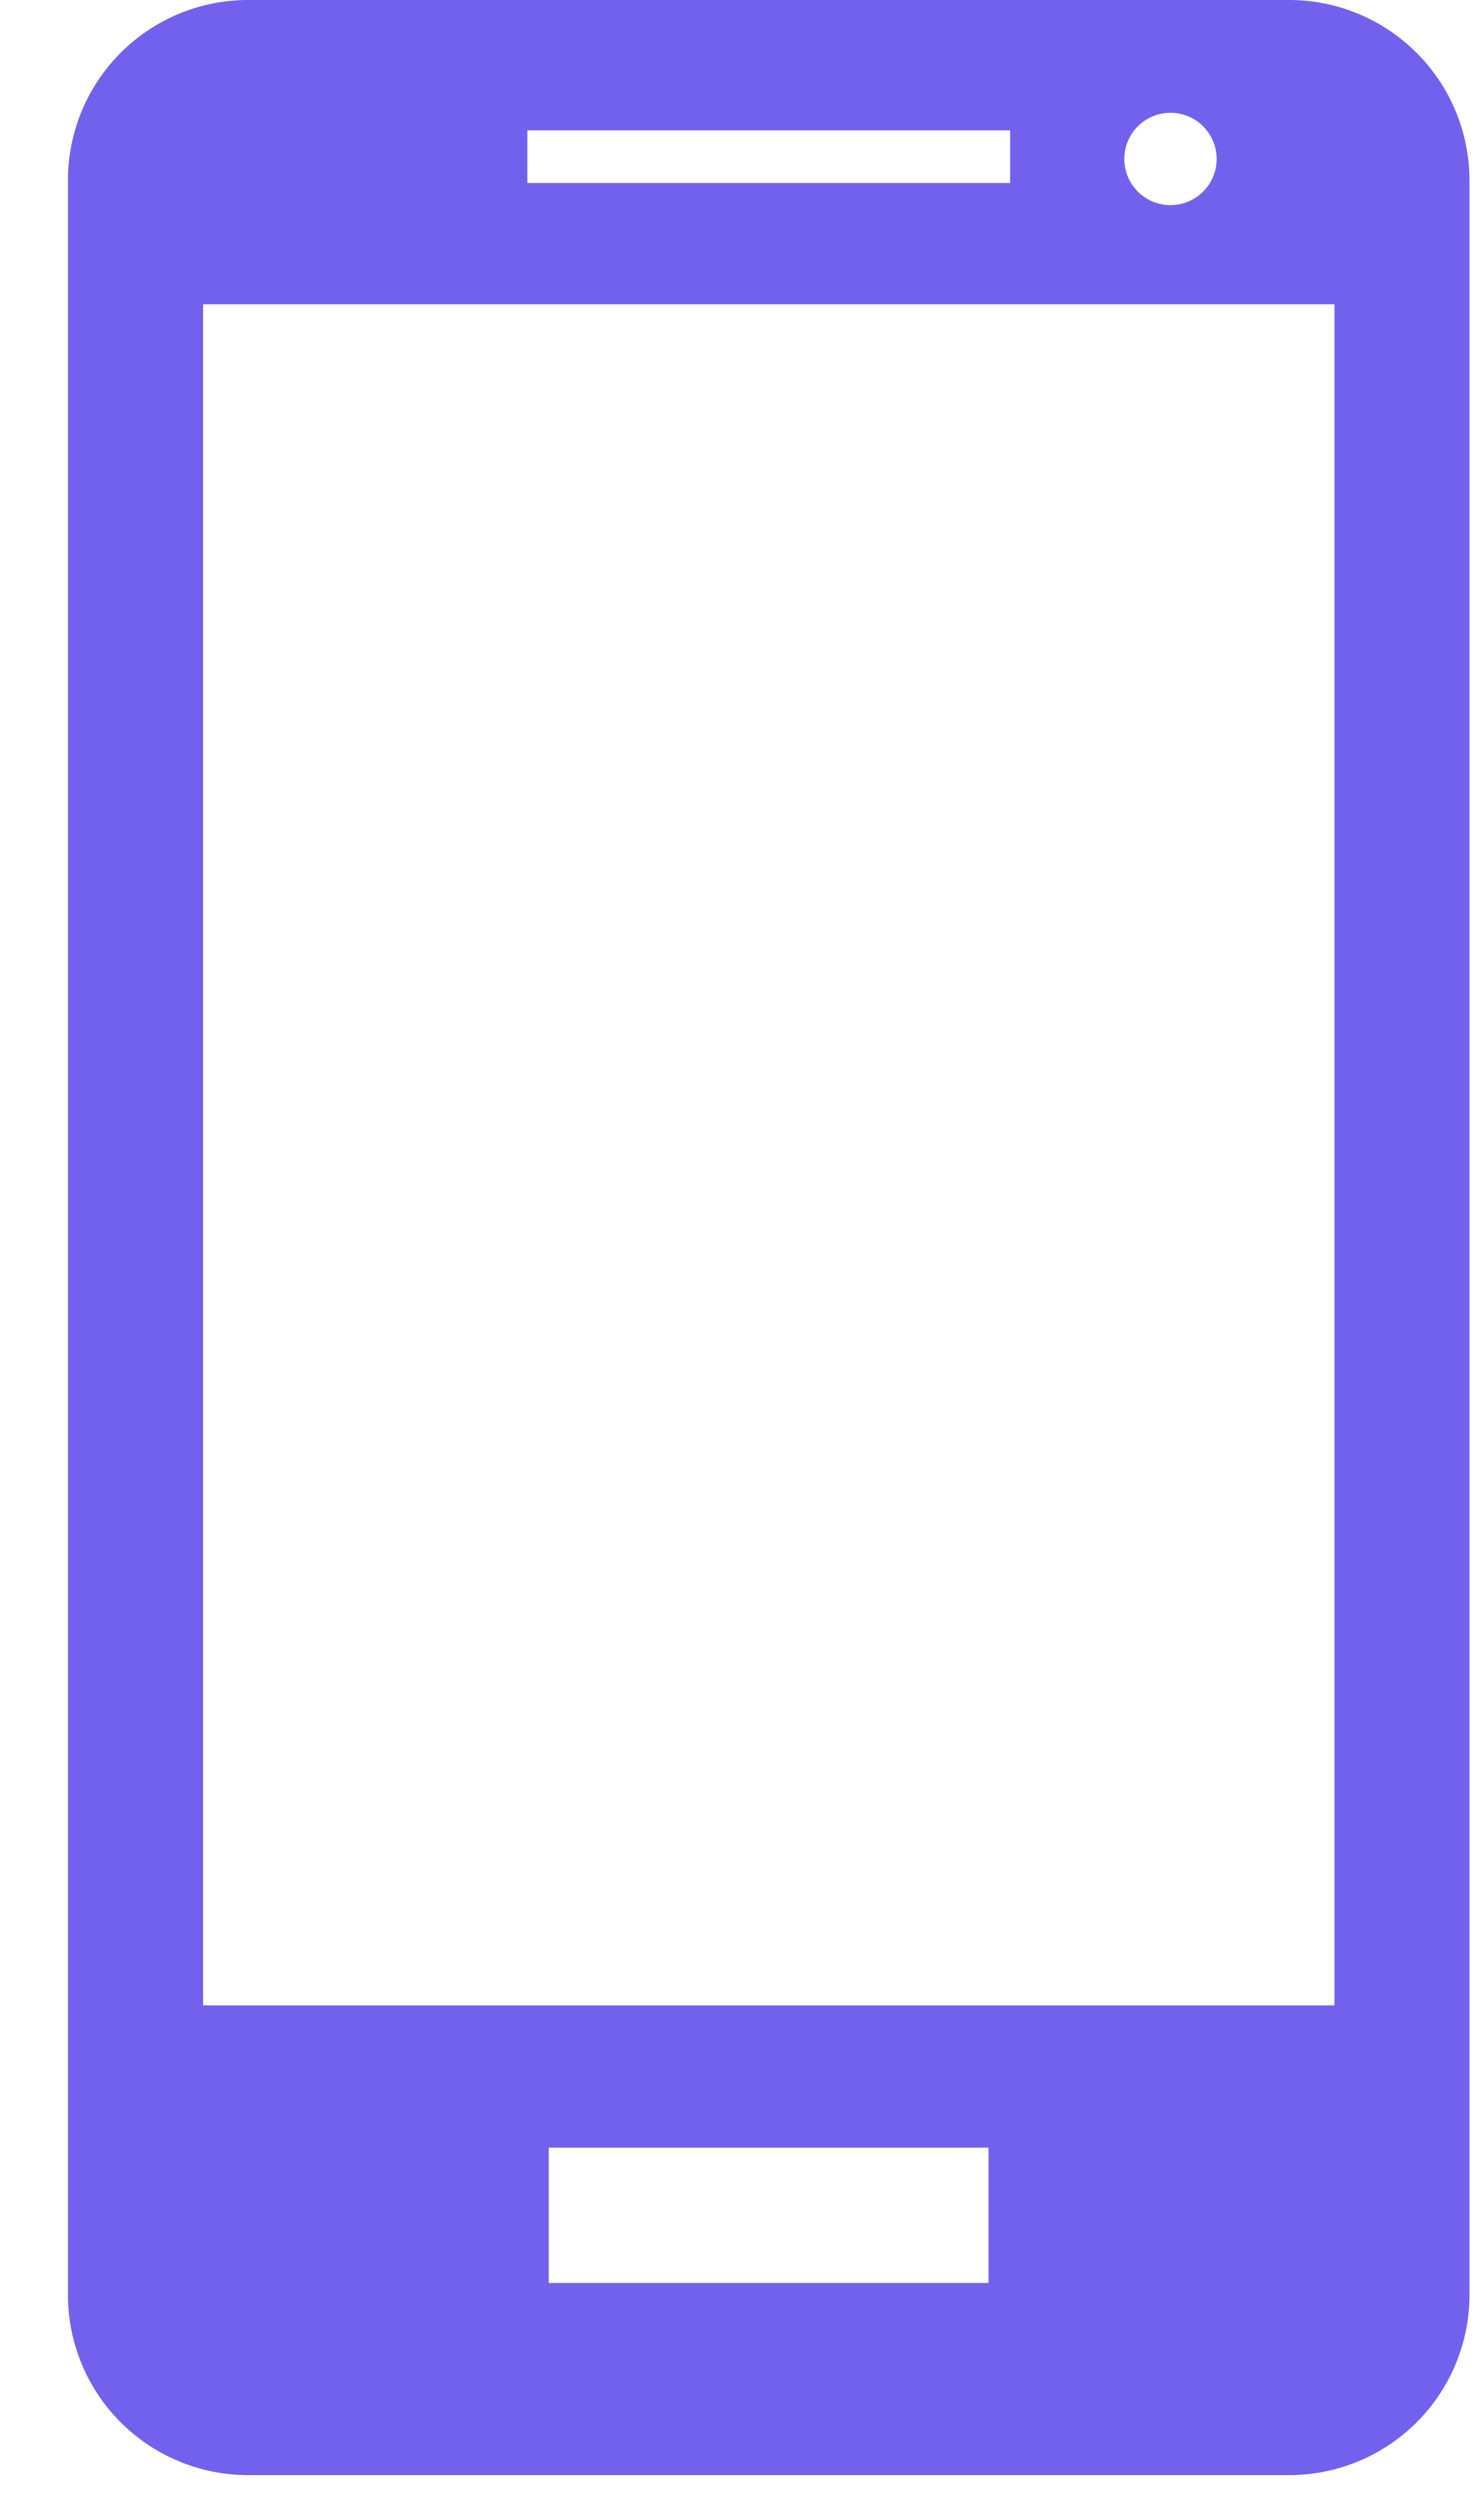 <svg width="19" height="32" fill="none" xmlns="http://www.w3.org/2000/svg"><path d="M16.507 0H3.175A2.306 2.306 0 00.87 2.309v27.07a2.306 2.306 0 002.305 2.306h13.332a2.308 2.308 0 002.307-2.306V2.309A2.31 2.31 0 0016.507 0zm.578 25.672H2.6V3.895h14.486v21.777zM12.932 2.343h-6.18v-.674h6.181v.674zm2.645-.308a.591.591 0 01-1.182 0 .591.591 0 011.182 0zm-2.922 27.19H7.026v-1.732h5.63v1.732z" fill="#7261ED"/></svg>